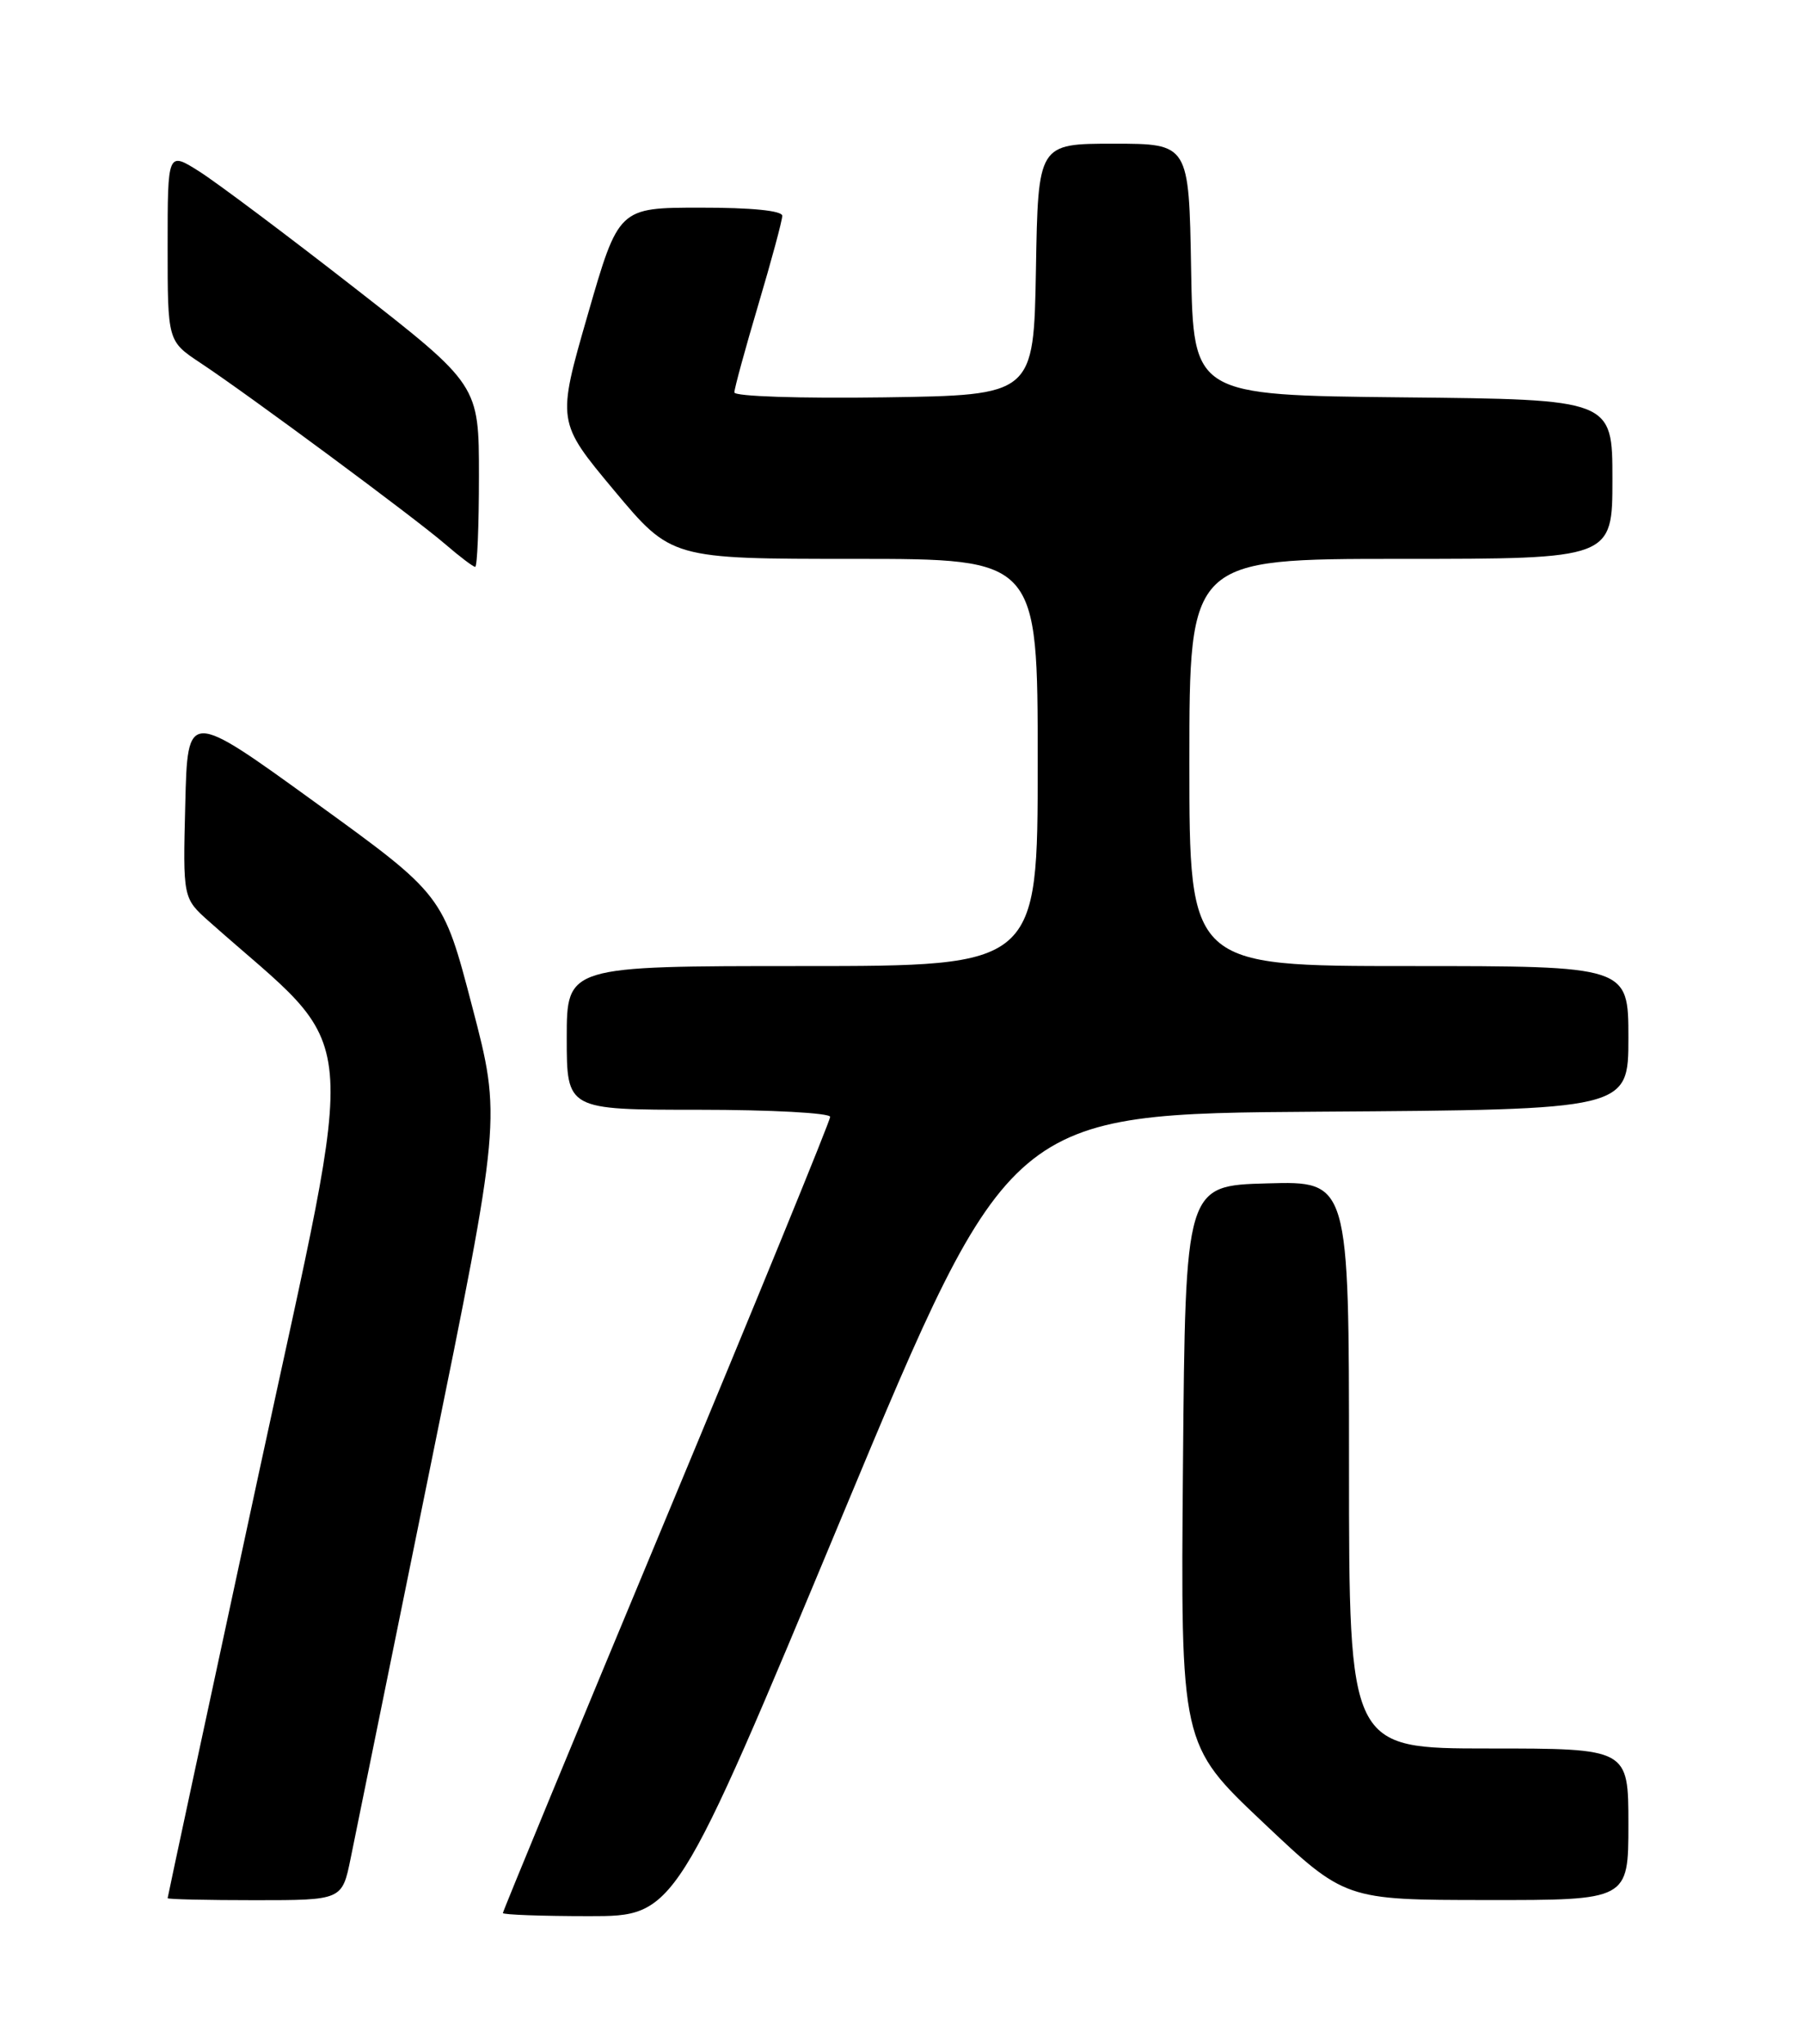 <?xml version="1.0" encoding="UTF-8" standalone="no"?>
<!DOCTYPE svg PUBLIC "-//W3C//DTD SVG 1.1//EN" "http://www.w3.org/Graphics/SVG/1.1/DTD/svg11.dtd" >
<svg xmlns="http://www.w3.org/2000/svg" xmlns:xlink="http://www.w3.org/1999/xlink" version="1.1" viewBox="0 0 226 256">
 <g >
 <path fill="currentColor"
d=" M 105.56 189.75 C 126.50 139.50 126.50 139.50 165.25 139.24 C 204.00 138.98 204.00 138.98 204.00 129.99 C 204.00 121.00 204.00 121.00 176.50 121.00 C 149.00 121.00 149.00 121.00 149.00 95.50 C 149.00 70.00 149.00 70.00 175.50 70.00 C 202.00 70.00 202.00 70.00 202.00 60.02 C 202.00 50.03 202.00 50.03 175.75 49.77 C 149.50 49.50 149.50 49.50 149.22 33.75 C 148.95 18.00 148.95 18.00 139.50 18.00 C 130.05 18.00 130.05 18.00 129.78 33.75 C 129.50 49.50 129.50 49.50 110.75 49.77 C 100.23 49.92 92.00 49.65 92.00 49.15 C 92.00 48.66 93.35 43.72 95.00 38.16 C 96.65 32.61 98.00 27.60 98.00 27.03 C 98.00 26.39 94.13 26.00 87.75 26.01 C 77.50 26.01 77.50 26.01 73.63 39.42 C 69.76 52.83 69.76 52.83 76.93 61.42 C 84.10 70.00 84.10 70.00 107.05 70.00 C 130.00 70.00 130.00 70.00 130.00 95.50 C 130.00 121.00 130.00 121.00 100.50 121.00 C 71.00 121.00 71.00 121.00 71.00 130.00 C 71.00 139.00 71.00 139.00 87.50 139.00 C 96.58 139.00 104.00 139.40 104.00 139.89 C 104.00 140.38 94.78 162.93 83.50 190.00 C 72.22 217.07 63.00 239.39 63.00 239.61 C 63.00 239.82 67.86 240.00 73.81 240.00 C 84.62 240.00 84.62 240.00 105.56 189.75 Z  M 43.93 232.75 C 44.51 229.86 49.00 207.82 53.90 183.77 C 62.81 140.04 62.81 140.04 59.15 126.06 C 55.50 112.09 55.50 112.09 39.50 100.51 C 23.50 88.93 23.50 88.93 23.21 100.71 C 22.91 112.50 22.91 112.50 26.21 115.43 C 45.61 132.69 45.02 126.10 32.43 184.50 C 26.14 213.65 21.00 237.61 21.00 237.75 C 21.00 237.89 25.92 238.00 31.93 238.00 C 42.86 238.00 42.86 238.00 43.93 232.75 Z  M 204.00 228.50 C 204.00 219.00 204.00 219.00 186.50 219.00 C 169.00 219.00 169.00 219.00 169.00 183.47 C 169.00 147.93 169.00 147.93 158.75 148.22 C 148.50 148.50 148.50 148.50 148.20 183.50 C 147.90 218.50 147.90 218.50 158.20 228.23 C 168.50 237.97 168.50 237.97 186.25 237.98 C 204.00 238.00 204.00 238.00 204.00 228.50 Z  M 60.00 59.61 C 60.00 48.22 60.00 48.22 44.47 36.10 C 35.93 29.44 27.15 22.86 24.97 21.48 C 21.00 18.97 21.00 18.97 21.00 30.85 C 21.00 42.73 21.00 42.73 25.10 45.45 C 31.13 49.44 51.97 64.87 55.78 68.16 C 57.59 69.72 59.28 71.00 59.53 71.00 C 59.79 71.00 60.00 65.87 60.00 59.61 Z "/>
</g>
</svg>